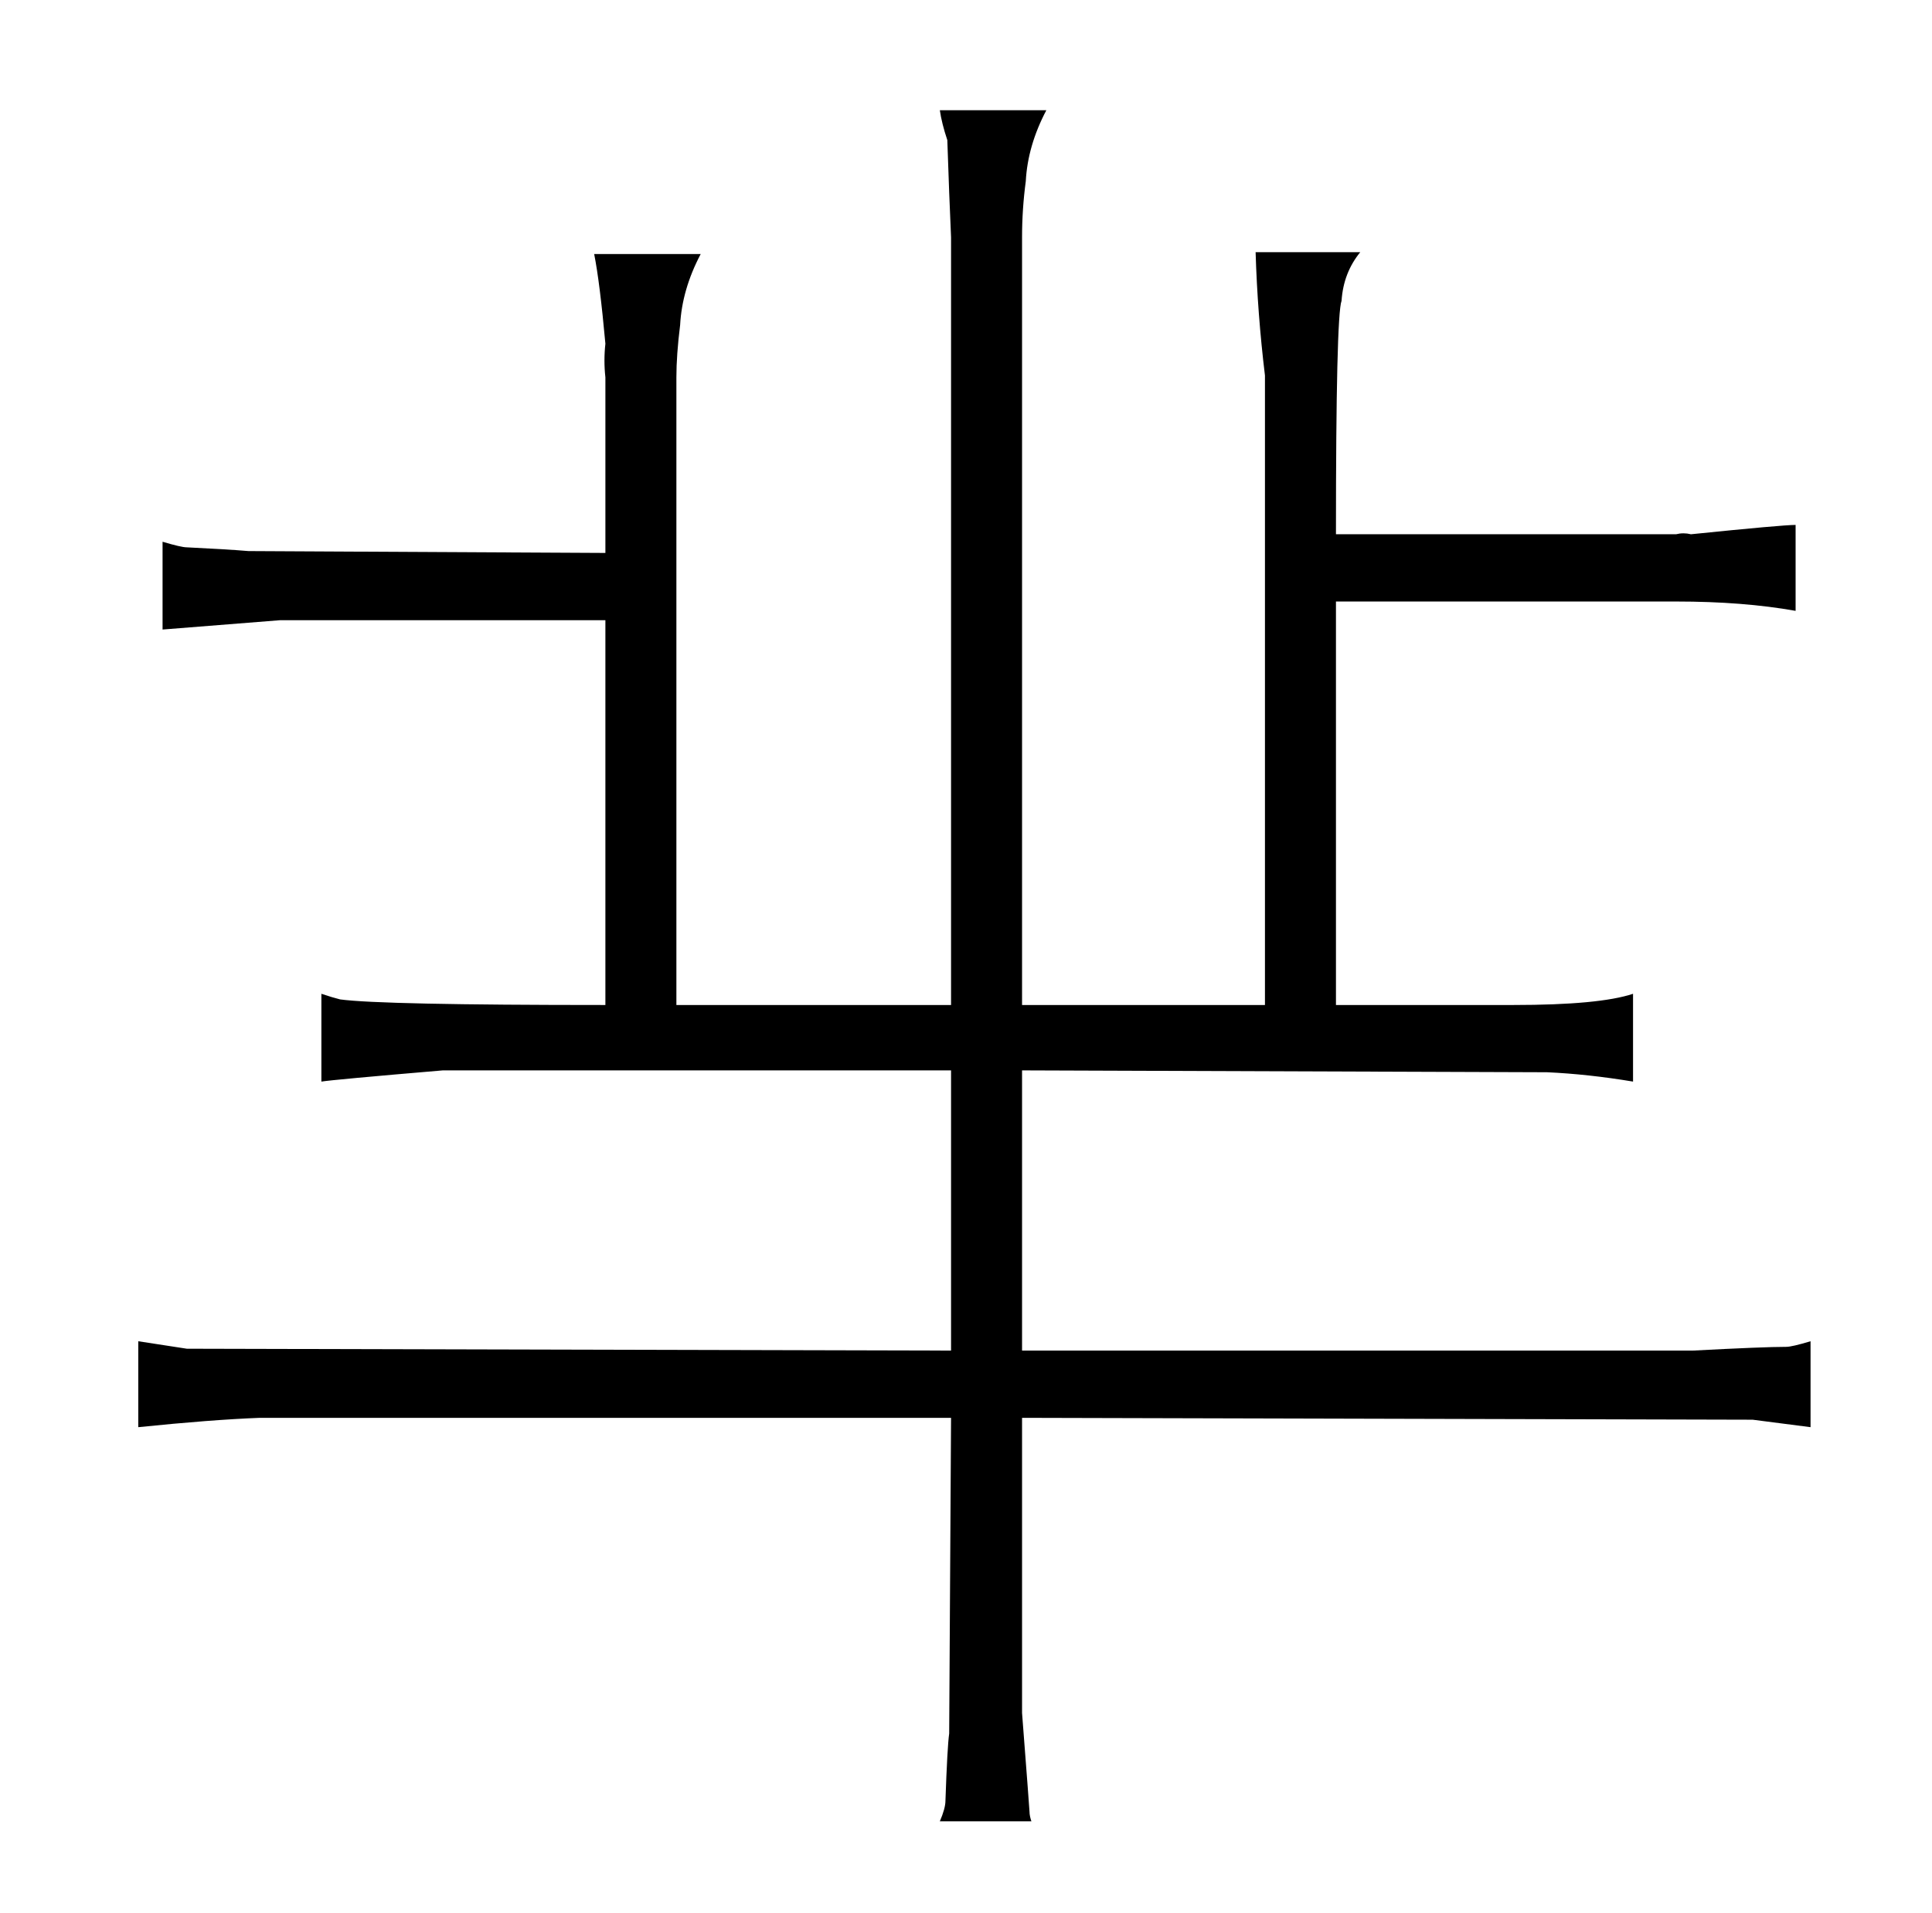<?xml version="1.0" standalone="no"?>
<!DOCTYPE svg PUBLIC "-//W3C//DTD SVG 1.1//EN" "http://www.w3.org/Graphics/SVG/1.1/DTD/svg11.dtd" >
<svg xmlns="http://www.w3.org/2000/svg" xmlns:xlink="http://www.w3.org/1999/xlink" version="1.1" viewBox="-10 0 1034 1024">
  <g transform="matrix(1 0 0 -1 0 820)">
   <path fill="currentColor"
d="M499 97l-409 1l-26 4v-46q39 4 65 5h370l-1 -169q-1 -7 -2 -36q0 -4 -3 -11h49q-1 3 -1 5q0 1 -4 53v158l391 -1l31 -4v46q-10 -3 -13 -3q-12 0 -50 -2h-359v150l281 -1q22 -1 46 -5v47q-18 -6 -64 -6h-95v216h182q36 0 64 -5v46q-7 0 -56 -5q-4 1 -8 0h-182q0 117 3 125
q1 15 10 26h-56q1 -33 5 -66v-337h-130v411q0 15 2 30q1 19 11 38h-57q1 -7 4 -16q1 -30 2 -52v-411h-147v336q0 12 2 28q1 19 11 38h-57q3 -15 6 -48q-1 -9 0 -18v-94l-191 1q-12 1 -33 2q-3 0 -13 3v-47l63 5h174v-206q-120 0 -142 3q-4 1 -10 3v-47q6 1 65 6h272v-150z
" />
  </g>

</svg>
